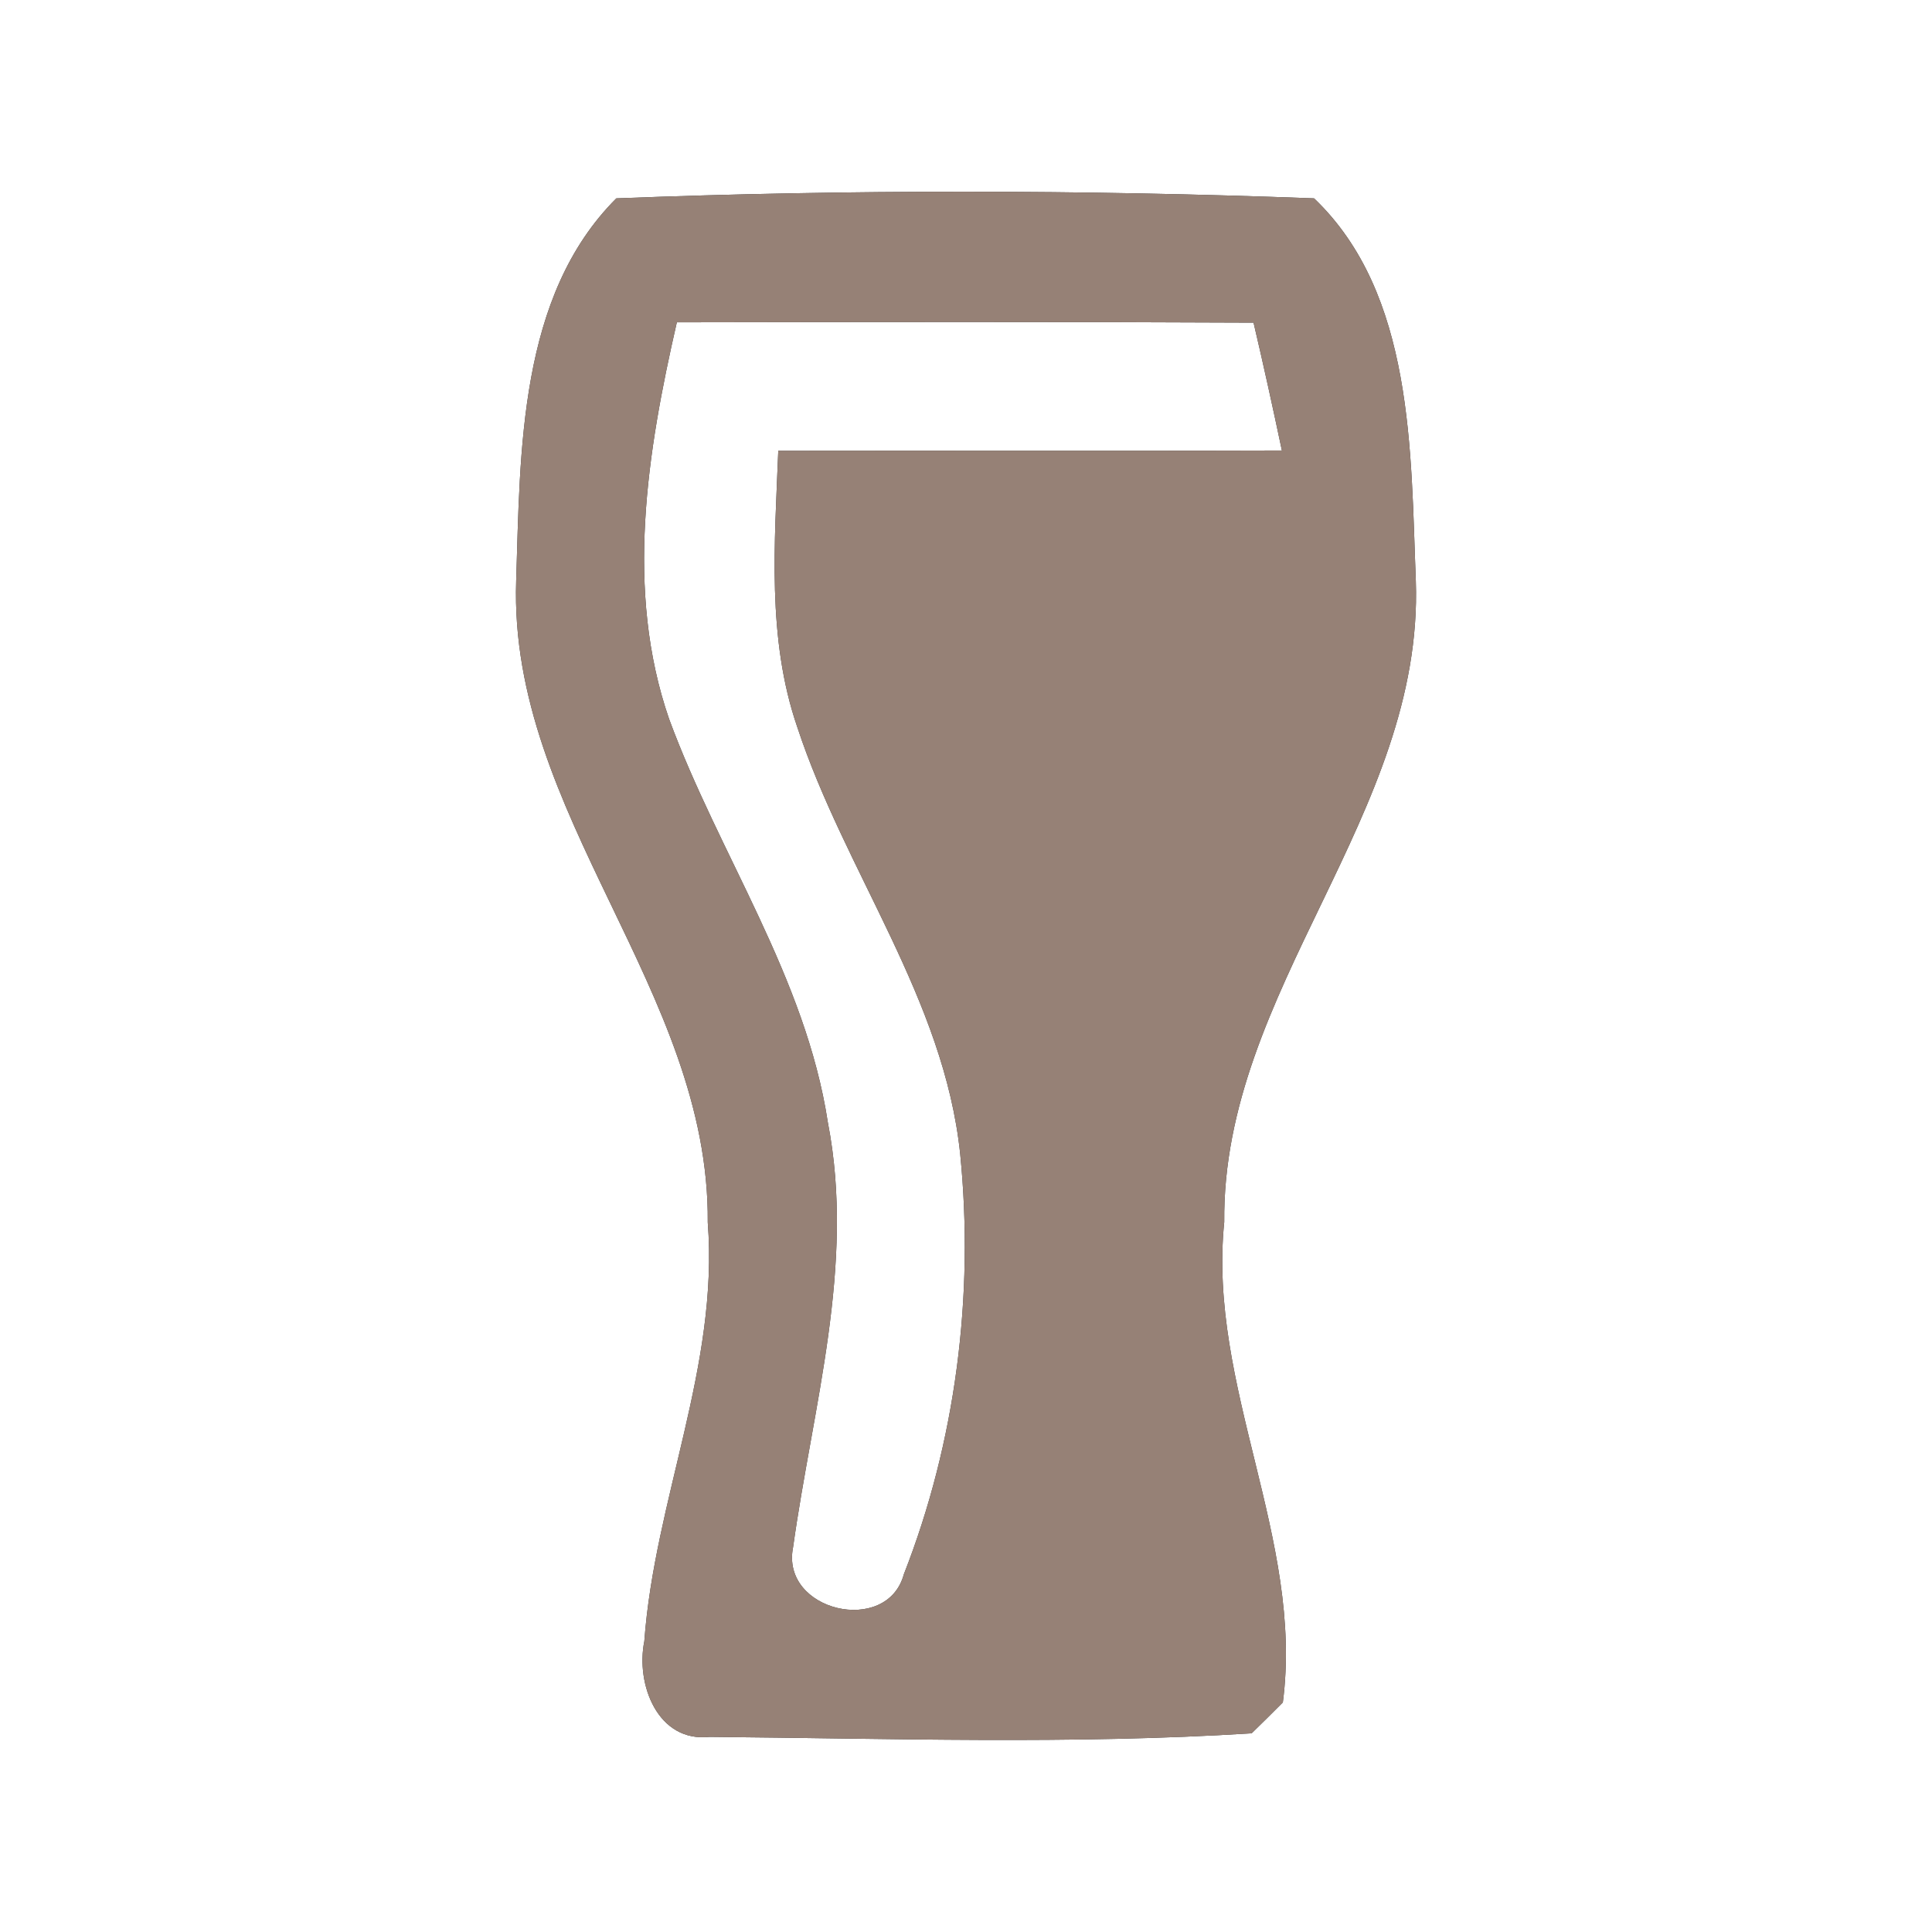 <?xml version="1.0" encoding="UTF-8" ?>
<!DOCTYPE svg PUBLIC "-//W3C//DTD SVG 1.1//EN" "http://www.w3.org/Graphics/SVG/1.1/DTD/svg11.dtd">
<svg width="60pt" height="60pt" viewBox="0 0 60 60" version="1.1" xmlns="http://www.w3.org/2000/svg">
<rect x="0" y="0" width="60" height="60" fill="#333333" stroke="none"/>
<g id="#ffffffff">
<path fill="#ffffff" opacity="1.00" d=" M 0.00 0.00 L 60.00 0.00 L 60.00 60.00 L 0.00 60.00 L 0.00 0.00 M 19.14 6.16 C 16.10 9.20 16.16 14.02 16.03 18.04 C 15.79 25.30 22.04 30.75 21.98 37.96 C 22.33 42.42 20.33 46.58 20.01 50.97 C 19.74 52.30 20.42 54.12 22.04 53.94 C 27.65 53.99 33.28 54.18 38.87 53.83 C 39.12 53.59 39.60 53.11 39.84 52.87 C 40.50 47.80 37.50 43.06 38.02 37.95 C 37.95 30.74 44.22 25.30 43.97 18.04 C 43.81 14.04 43.92 9.13 40.81 6.16 C 33.60 5.89 26.35 5.88 19.14 6.16 Z" />
<path fill="#ffffff" opacity="1.00" d=" M 21.02 10.01 C 26.99 10.00 32.96 9.99 38.93 10.02 C 39.24 11.34 39.53 12.66 39.81 13.99 C 34.59 14.01 29.38 13.99 24.17 14.00 C 24.06 16.86 23.81 19.82 24.76 22.58 C 26.24 27.08 29.32 31.02 29.82 35.84 C 30.26 40.24 29.68 44.78 28.07 48.89 C 27.55 50.81 24.23 50.04 24.63 48.05 C 25.24 43.68 26.57 39.29 25.71 34.86 C 25.02 30.34 22.33 26.54 20.78 22.33 C 19.40 18.34 20.10 14.02 21.02 10.01 Z" />
</g>
<g id="#000000ff">
<path fill="#968176" opacity="1.00" d=" M 19.14 6.16 C 26.35 5.88 33.60 5.89 40.81 6.16 C 43.92 9.13 43.81 14.04 43.97 18.04 C 44.22 25.30 37.95 30.74 38.02 37.95 C 37.50 43.06 40.50 47.80 39.84 52.87 C 39.60 53.11 39.12 53.59 38.87 53.83 C 33.28 54.18 27.65 53.99 22.04 53.94 C 20.42 54.12 19.74 52.30 20.01 50.97 C 20.33 46.58 22.33 42.42 21.98 37.96 C 22.04 30.75 15.79 25.30 16.03 18.04 C 16.16 14.02 16.10 9.20 19.14 6.16 M 21.02 10.01 C 20.10 14.02 19.40 18.34 20.78 22.33 C 22.33 26.54 25.02 30.34 25.71 34.86 C 26.57 39.29 25.24 43.68 24.63 48.05 C 24.23 50.04 27.55 50.81 28.07 48.89 C 29.68 44.78 30.26 40.24 29.82 35.84 C 29.32 31.02 26.24 27.08 24.76 22.58 C 23.81 19.82 24.06 16.86 24.17 14.00 C 29.38 13.99 34.59 14.01 39.81 13.99 C 39.53 12.66 39.24 11.34 38.93 10.02 C 32.96 9.99 26.99 10.00 21.02 10.01 Z" />
</g>
</svg>
